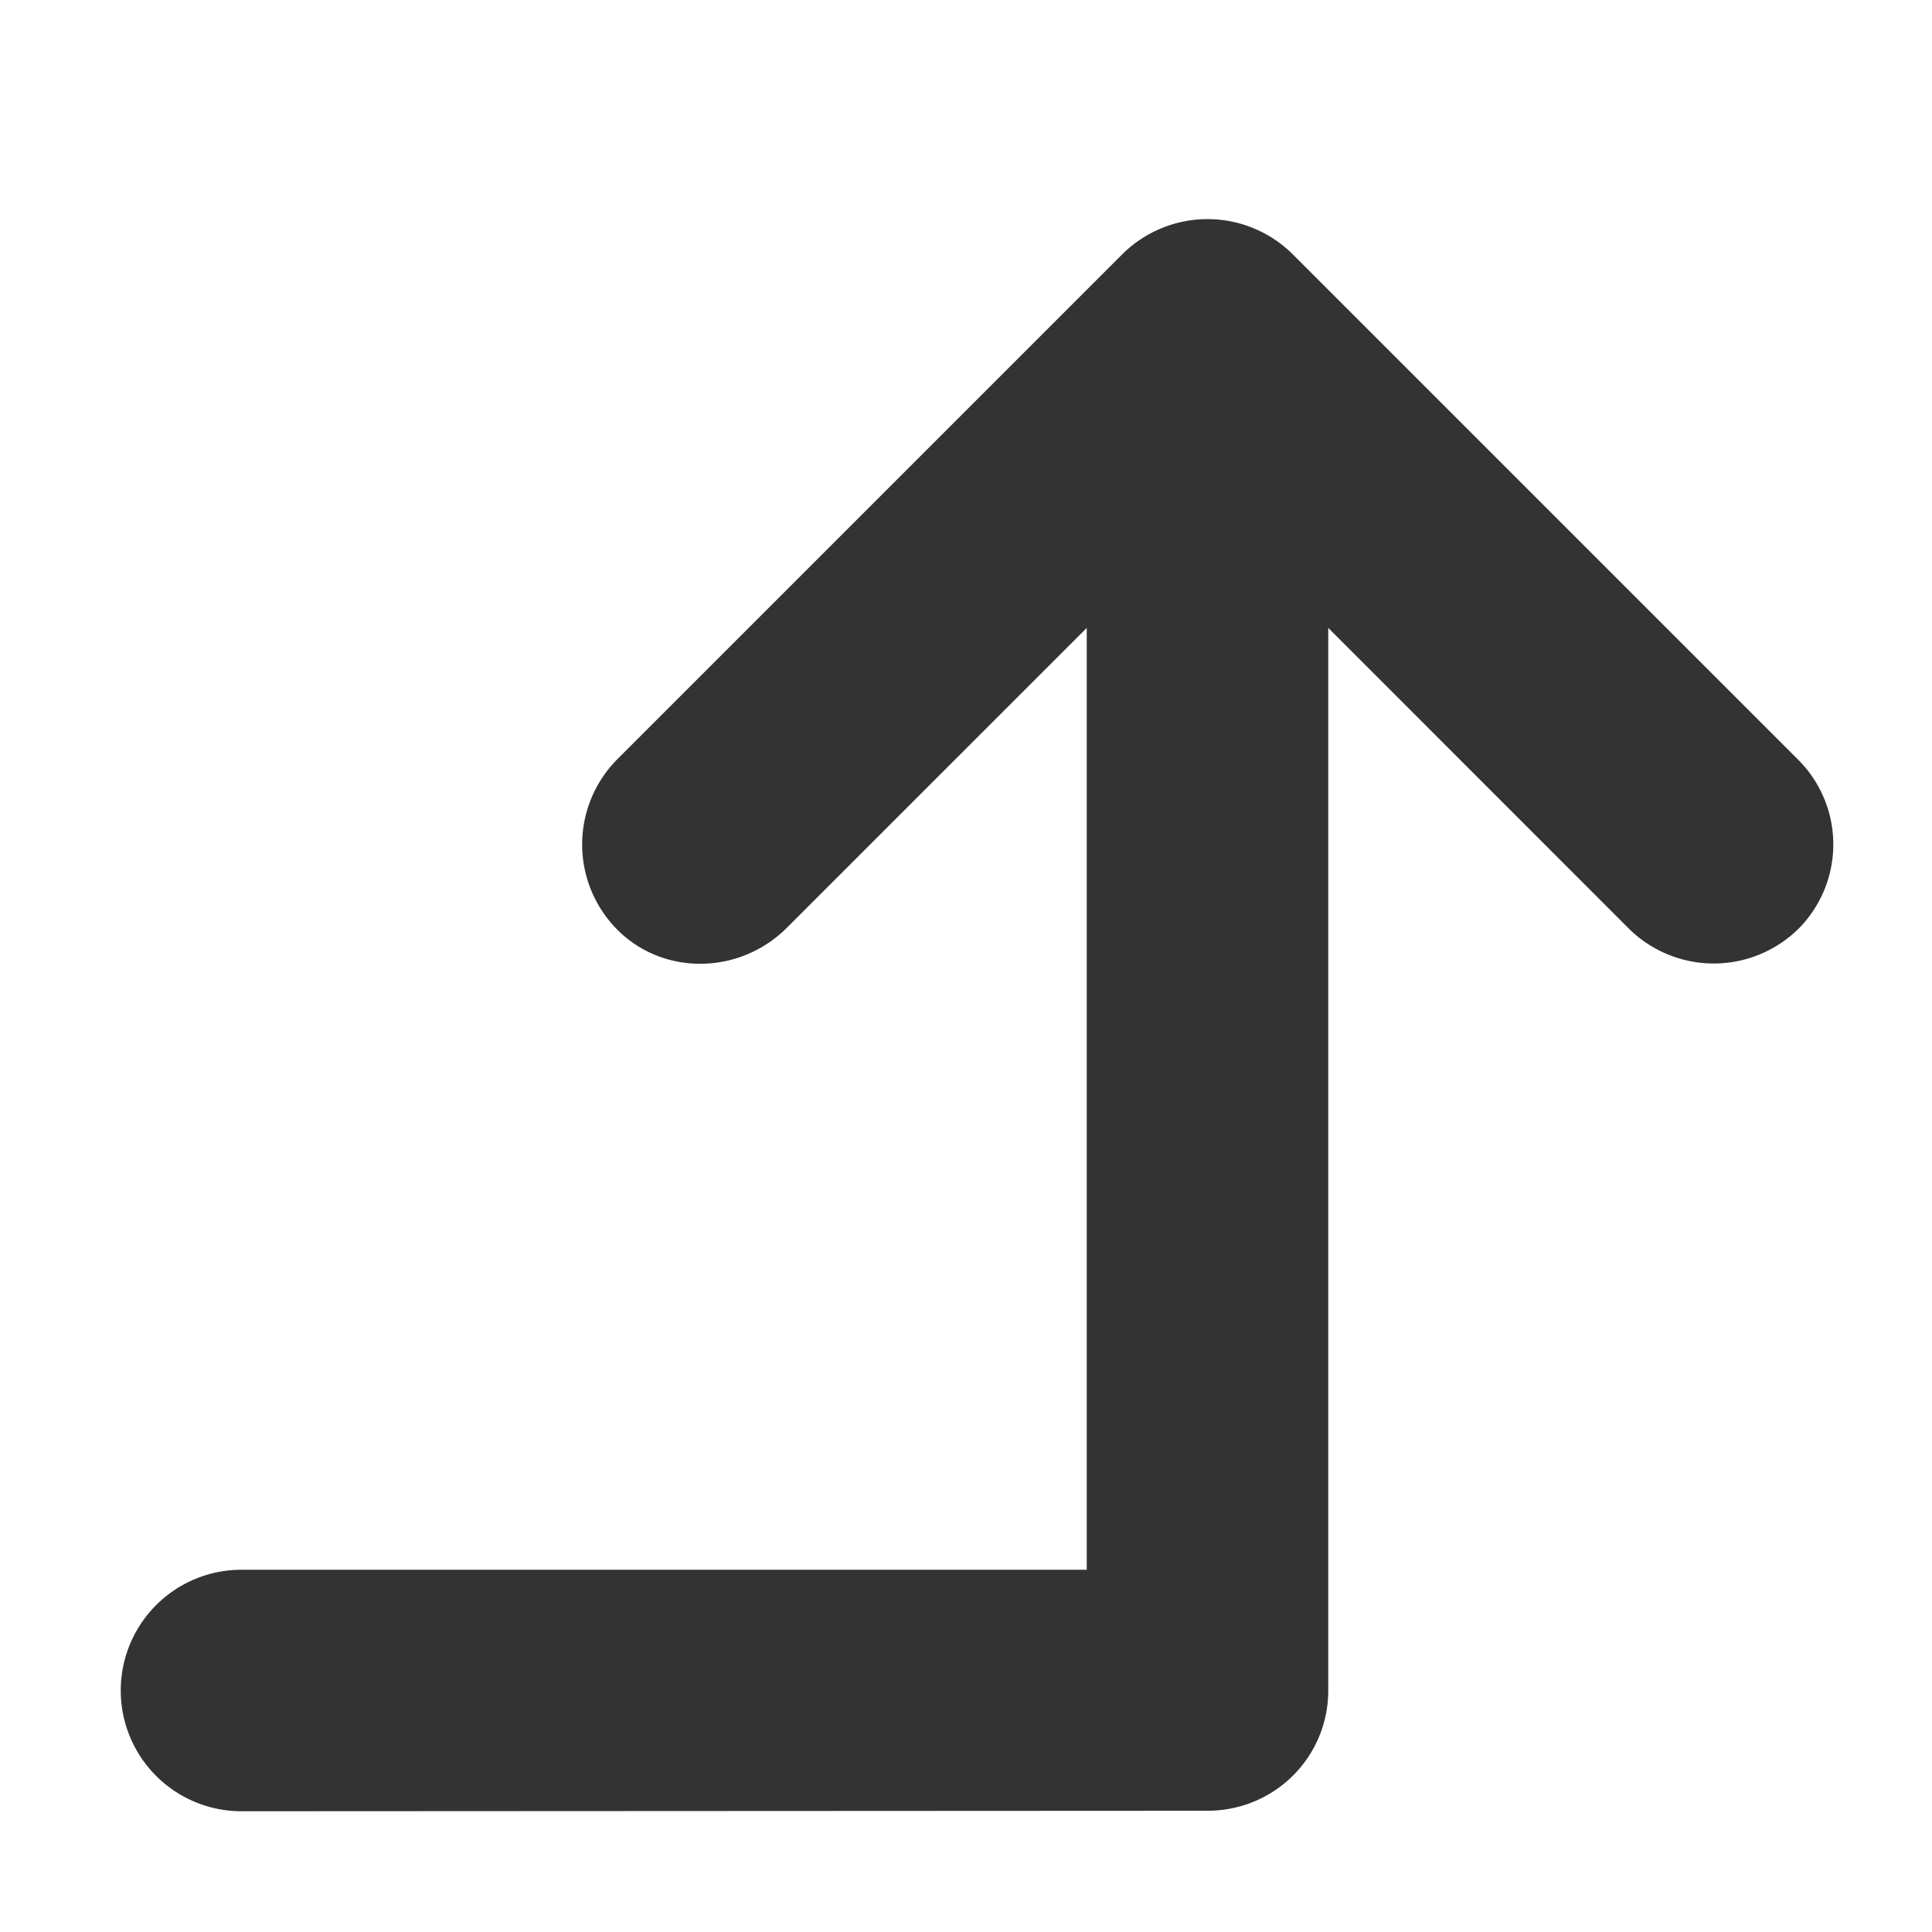 <svg height="16" width="16" xmlns="http://www.w3.org/2000/svg"><path d="M9 13V5.2L6.518 7.682c-.392.392-1.022.4-1.403.02a1.001 1.001 0 010-1.417l4.177-4.177a1.001 1.001 0 011.416 0l4.177 4.177a.991.991 0 01.016 1.4 1 1 0 01-1.42-.003L11 5.2V14c0 .55-.443.994-.998.996L2 15a1 1 0 010-2z" fill="#333" fill-rule="evenodd"/></svg>